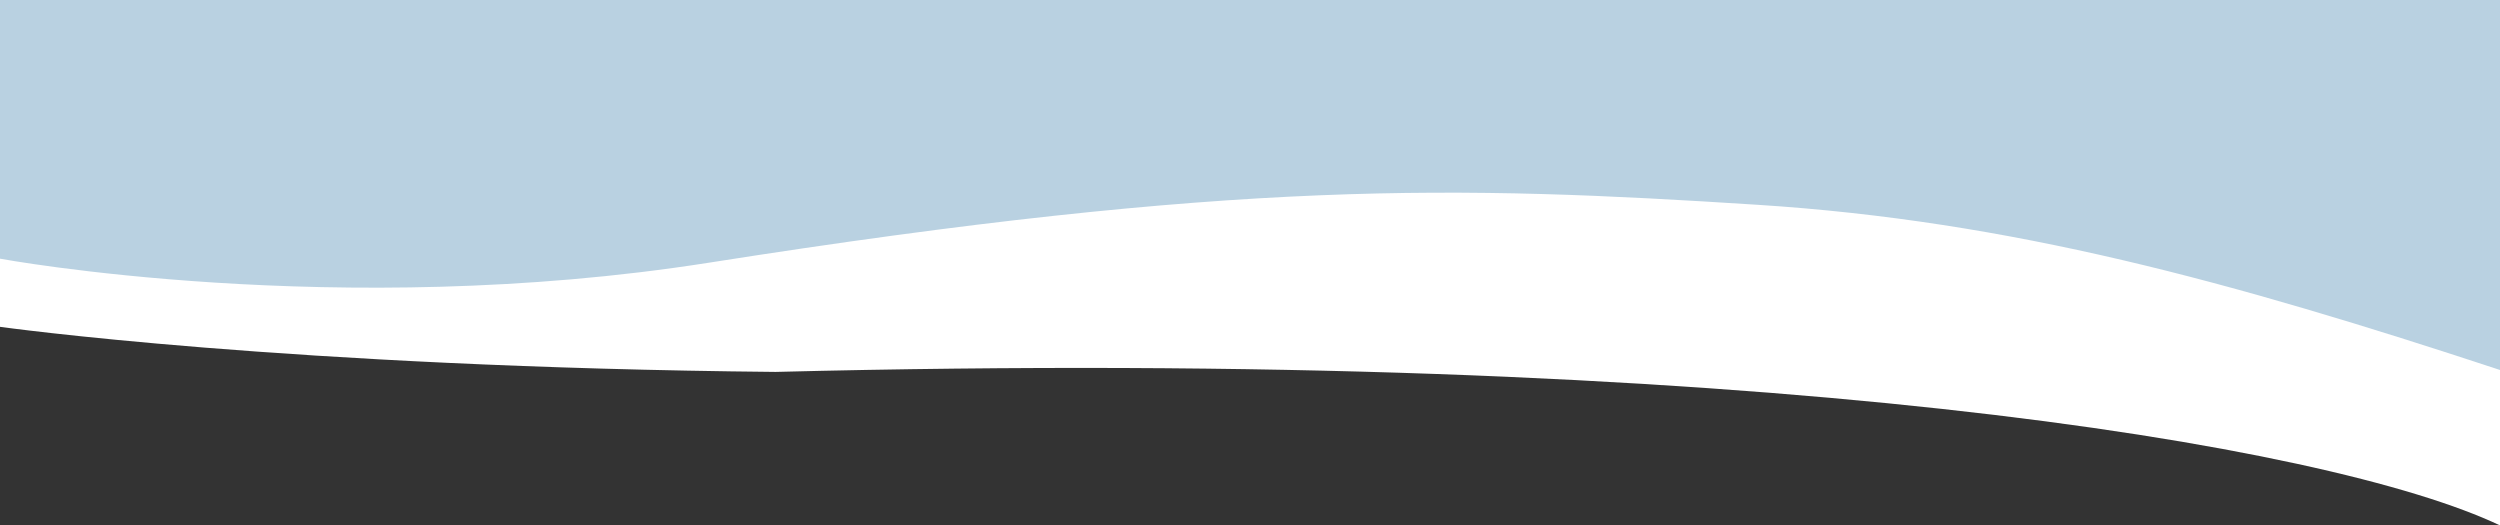 <svg id="Layer_1" data-name="Layer 1" xmlns="http://www.w3.org/2000/svg" width="1920" height="403.52" viewBox="0 0 1920 403.52"><rect x="0" y="0" width="1920" height="403.52" fill="#333333" stroke="none"/><defs><style>.cls-1{fill:#fff;}.cls-2{fill:#b9d1e1;}</style></defs><path class="cls-1" d="M0,251s220.11,31,595.64,34.63c754.17-19.21,1193.6,55.72,1324.36,117.89V0H0Z"/><path class="cls-2" d="M0,198.66s258.82,48,544.32,3.11c406.73-64,575.35-59.24,805.49-44.49,194.69,12.48,362.91,58.56,570.19,126.87V0H0Z"/></svg>